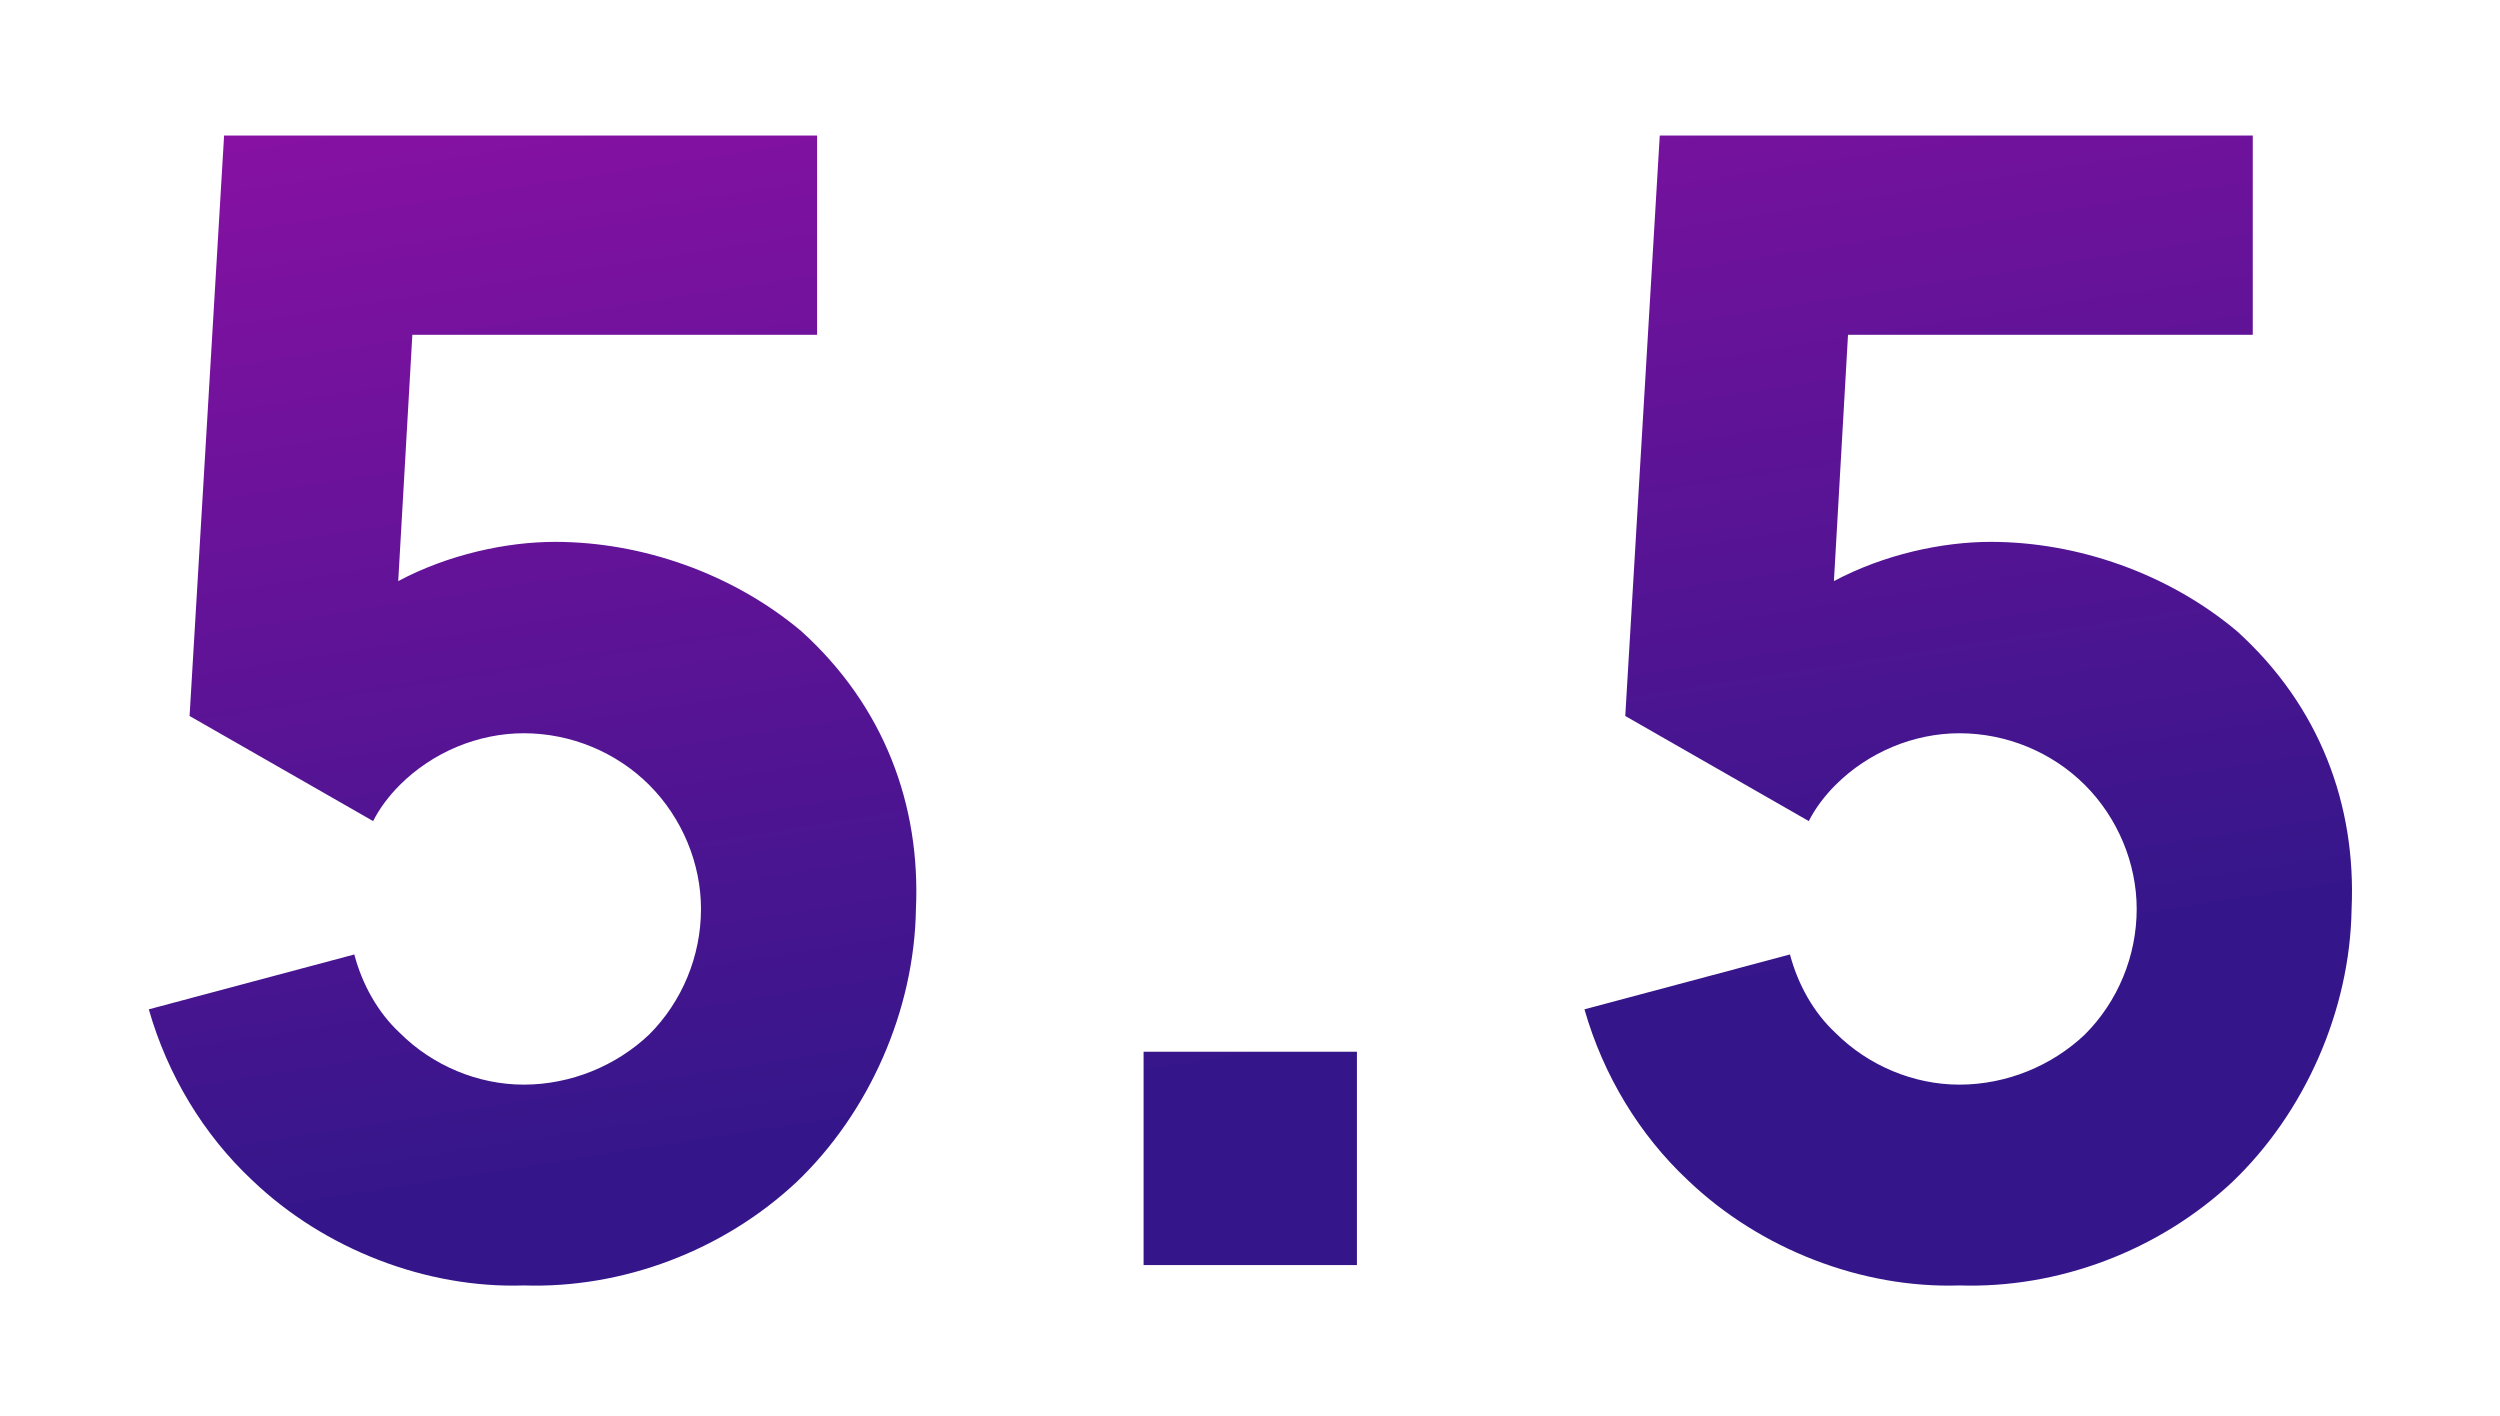 <svg width="83" height="47" viewBox="0 0 83 47" fill="none" xmlns="http://www.w3.org/2000/svg">
<g filter="url(#filter0_d)">
<path d="M7.44 0.5L6.294 19.771L12.388 23.26C12.596 22.844 12.909 22.427 13.273 22.062C14.367 20.969 15.877 20.344 17.388 20.344C18.95 20.344 20.461 20.969 21.555 22.062C22.648 23.156 23.273 24.667 23.273 26.177C23.273 27.74 22.648 29.25 21.555 30.344C20.461 31.385 18.95 32.01 17.388 32.01C15.877 32.01 14.367 31.385 13.273 30.292C12.544 29.615 12.023 28.677 11.763 27.688L4.94 29.51C5.565 31.698 6.763 33.677 8.377 35.188C10.773 37.479 14.159 38.781 17.388 38.677C20.669 38.781 24.002 37.531 26.45 35.24C28.846 32.948 30.357 29.562 30.409 26.177C30.565 22.74 29.367 19.458 26.607 16.958C24.315 15.031 21.294 13.99 18.43 13.99C16.815 13.99 14.888 14.406 13.221 15.292L13.69 7.115H27.127V0.5H7.44ZM37.967 30.917V38H45.05V30.917H37.967ZM55.104 0.5L53.959 19.771L60.052 23.26C60.261 22.844 60.573 22.427 60.938 22.062C62.031 20.969 63.542 20.344 65.052 20.344C66.615 20.344 68.125 20.969 69.219 22.062C70.313 23.156 70.938 24.667 70.938 26.177C70.938 27.74 70.313 29.25 69.219 30.344C68.125 31.385 66.615 32.01 65.052 32.01C63.542 32.01 62.031 31.385 60.938 30.292C60.209 29.615 59.688 28.677 59.427 27.688L52.604 29.51C53.229 31.698 54.427 33.677 56.042 35.188C58.438 37.479 61.823 38.781 65.052 38.677C68.334 38.781 71.667 37.531 74.115 35.24C76.511 32.948 78.021 29.562 78.073 26.177C78.229 22.74 77.031 19.458 74.271 16.958C71.979 15.031 68.959 13.99 66.094 13.99C64.479 13.99 62.552 14.406 60.886 15.292L61.354 7.115H74.792V0.5H55.104Z" fill="url(#paint0_linear)"/>
</g>
<defs>
<filter id="filter0_d" x="0.939" y="0.5" width="81.147" height="46.183" filterUnits="userSpaceOnUse" color-interpolation-filters="sRGB">
<feFlood flood-opacity="0" result="BackgroundImageFix"/>
<feColorMatrix in="SourceAlpha" type="matrix" values="0 0 0 0 0 0 0 0 0 0 0 0 0 0 0 0 0 0 127 0"/>
<feOffset dy="4"/>
<feGaussianBlur stdDeviation="2"/>
<feColorMatrix type="matrix" values="0 0 0 0 0 0 0 0 0 0 0 0 0 0 0 0 0 0 0.25 0"/>
<feBlend mode="normal" in2="BackgroundImageFix" result="effect1_dropShadow"/>
<feBlend mode="normal" in="SourceGraphic" in2="effect1_dropShadow" result="shape"/>
</filter>
<linearGradient id="paint0_linear" x1="8.656" y1="-50.784" x2="21.982" y2="34.24" gradientUnits="userSpaceOnUse">
<stop stop-color="#FB09C6"/>
<stop offset="1" stop-color="#35168A"/>
</linearGradient>
</defs>
</svg>
